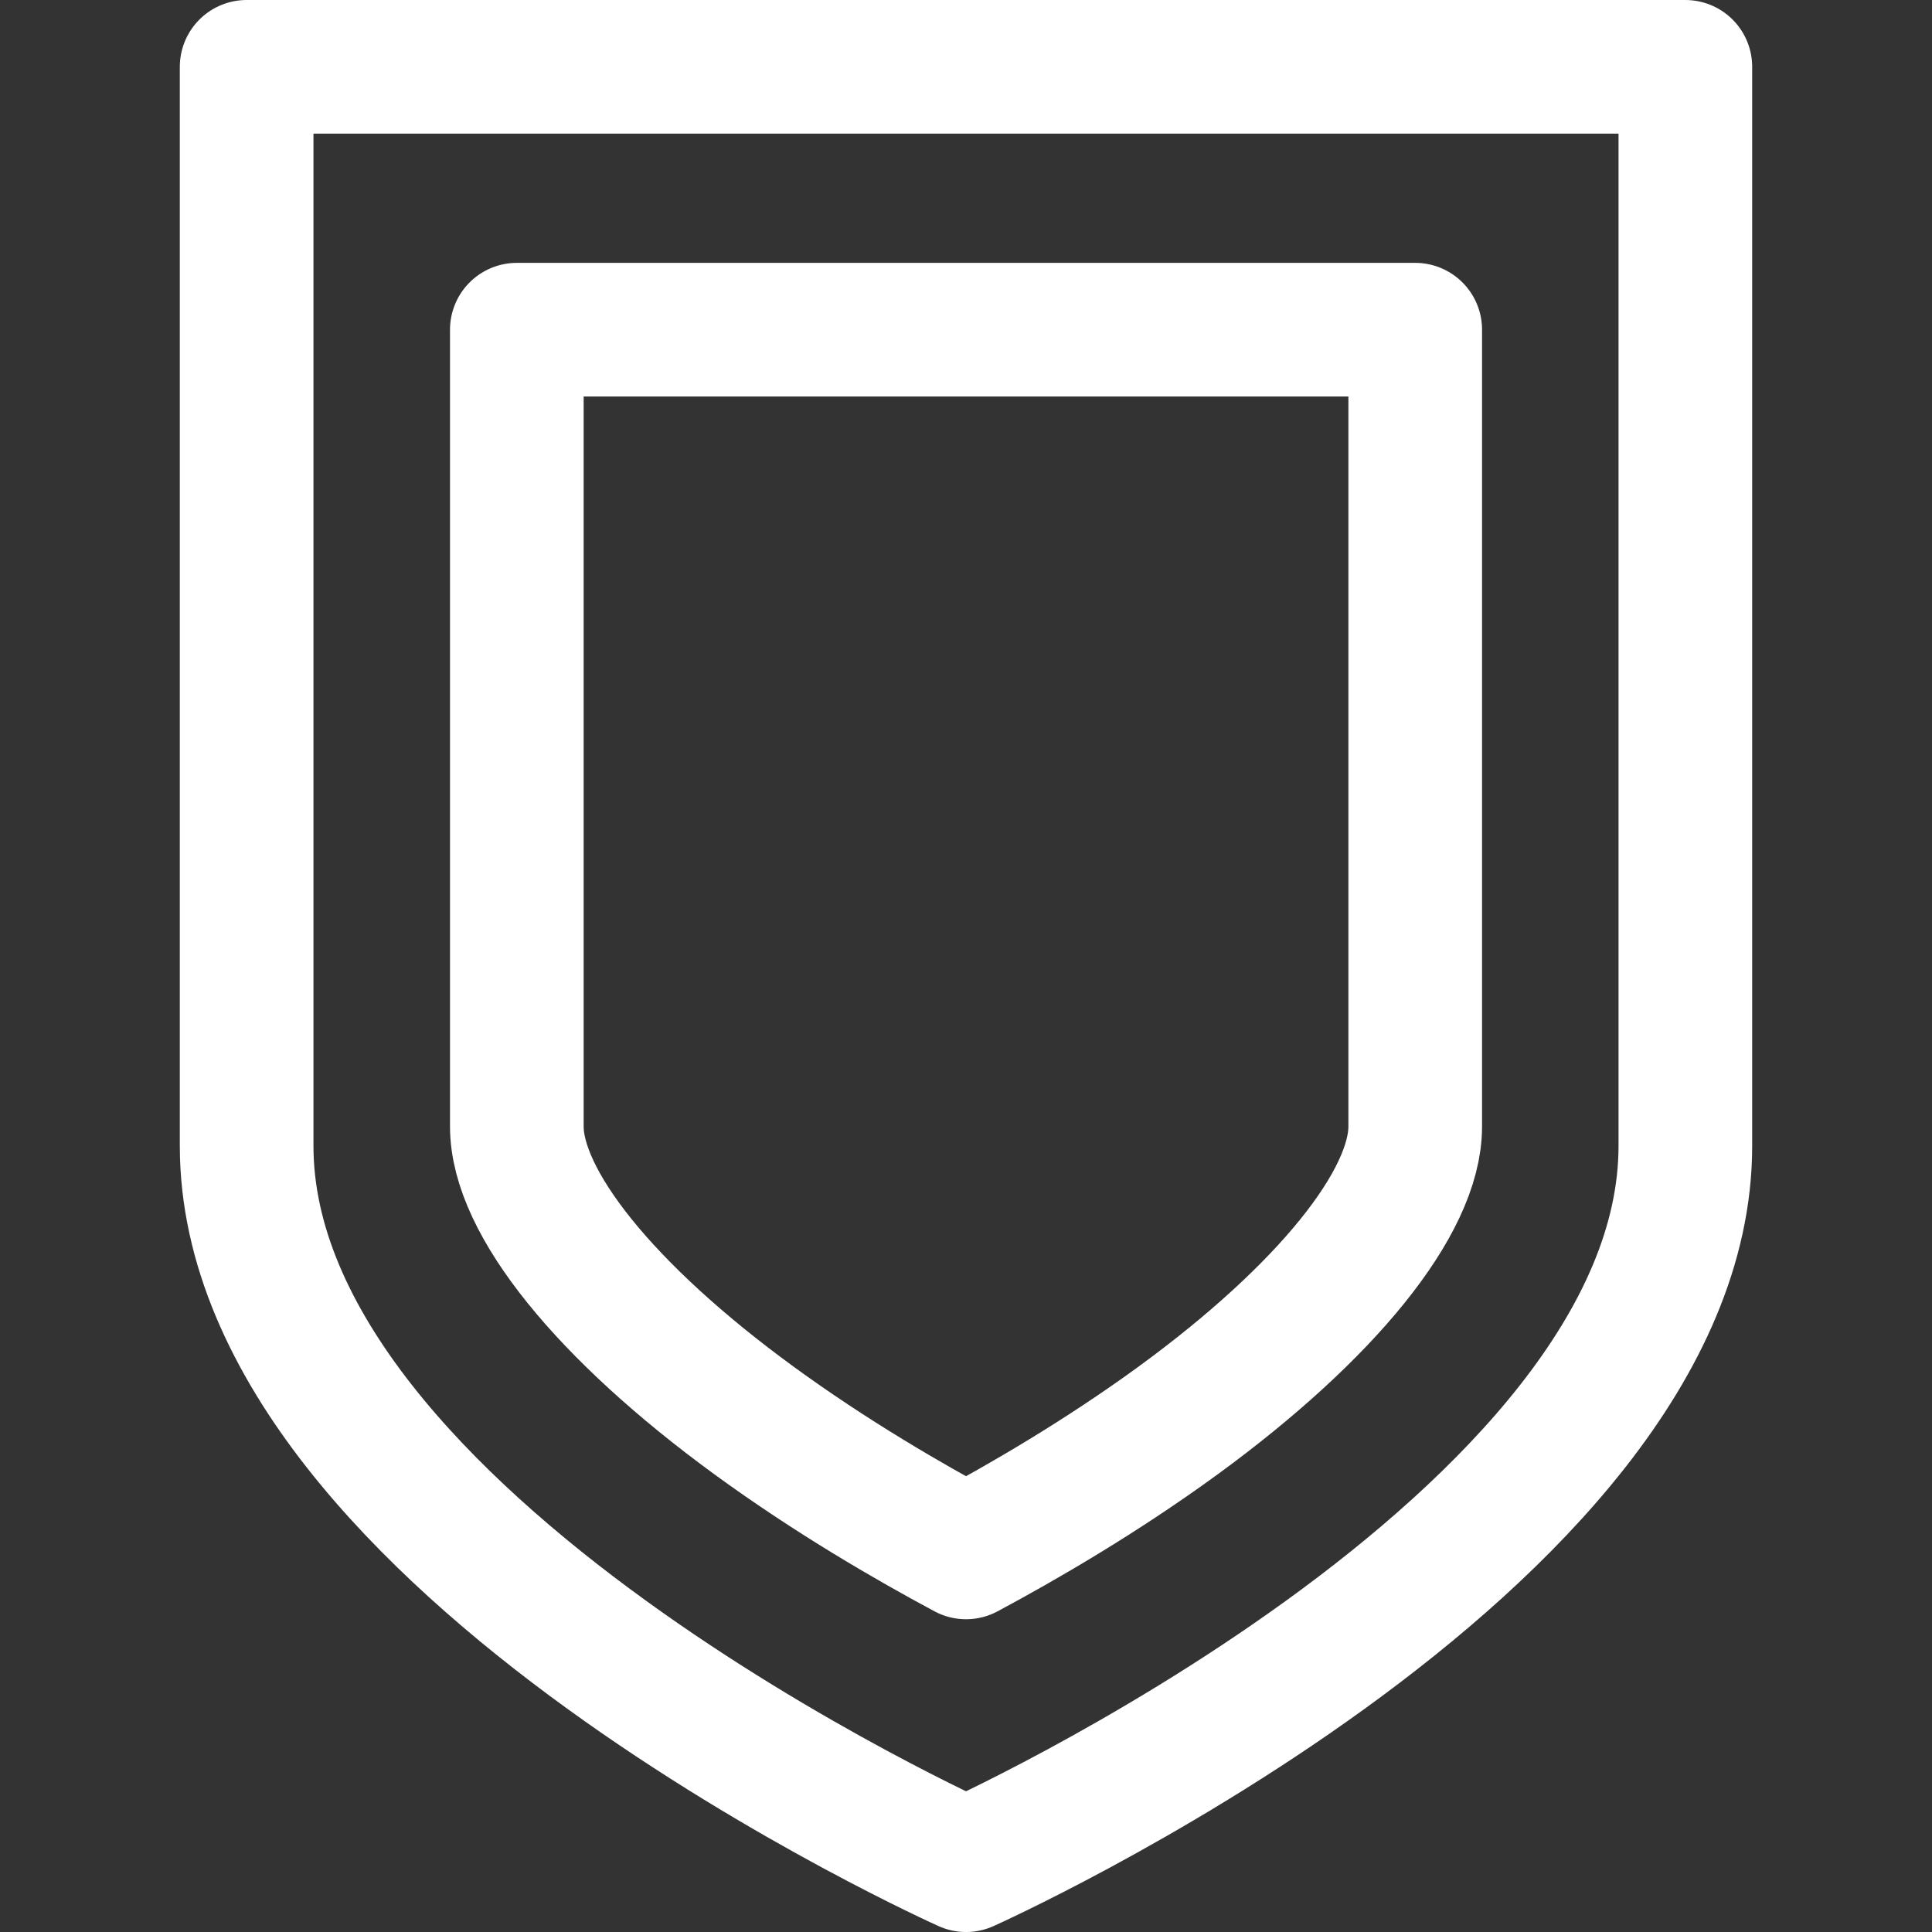 <?xml version="1.0" encoding="iso-8859-1"?>
<!-- Generator: Adobe Illustrator 18.0.0, SVG Export Plug-In . SVG Version: 6.00 Build 0)  -->
<!DOCTYPE svg PUBLIC "-//W3C//DTD SVG 1.1//EN" "http://www.w3.org/Graphics/SVG/1.1/DTD/svg11.dtd">
<svg version="1.1" id="Capa_1" xmlns="http://www.w3.org/2000/svg" xmlns:xlink="http://www.w3.org/1999/xlink" x="0px" y="0px"
	 viewBox="0 0 216.832 216.832" style="enable-background:new 0 0 216.832 216.832;" xml:space="preserve">
<rect x="0" y="0" width="216.832" height="216.832" fill="#333333" stroke="none"/>
<g>
	<path style="fill:none;stroke:#FFFFFF;stroke-width:15;stroke-linecap:round;stroke-linejoin:round;stroke-miterlimit:10;" d="
		M27.681,7.5v121.104l0,0c0.004,44.587,80.738,80.729,80.738,80.729s80.731-36.142,80.731-80.729l0,0V7.5H27.681z"/>
	<path style="fill:none;stroke:#FFFFFF;stroke-width:15;stroke-linecap:round;stroke-linejoin:round;stroke-miterlimit:10;" d="
		M108.419,174.23c-6.332-3.389-15.156-8.495-23.814-14.818c-16.657-12.16-26.6-24.487-26.6-32.974V37.002h100.828v89.437
		c0,8.486-9.947,20.813-26.599,32.974C123.569,165.735,114.746,170.842,108.419,174.23z"/>
</g>
<g>
</g>
<g>
</g>
<g>
</g>
<g>
</g>
<g>
</g>
<g>
</g>
<g>
</g>
<g>
</g>
<g>
</g>
<g>
</g>
<g>
</g>
<g>
</g>
<g>
</g>
<g>
</g>
<g>
</g>
</svg>
